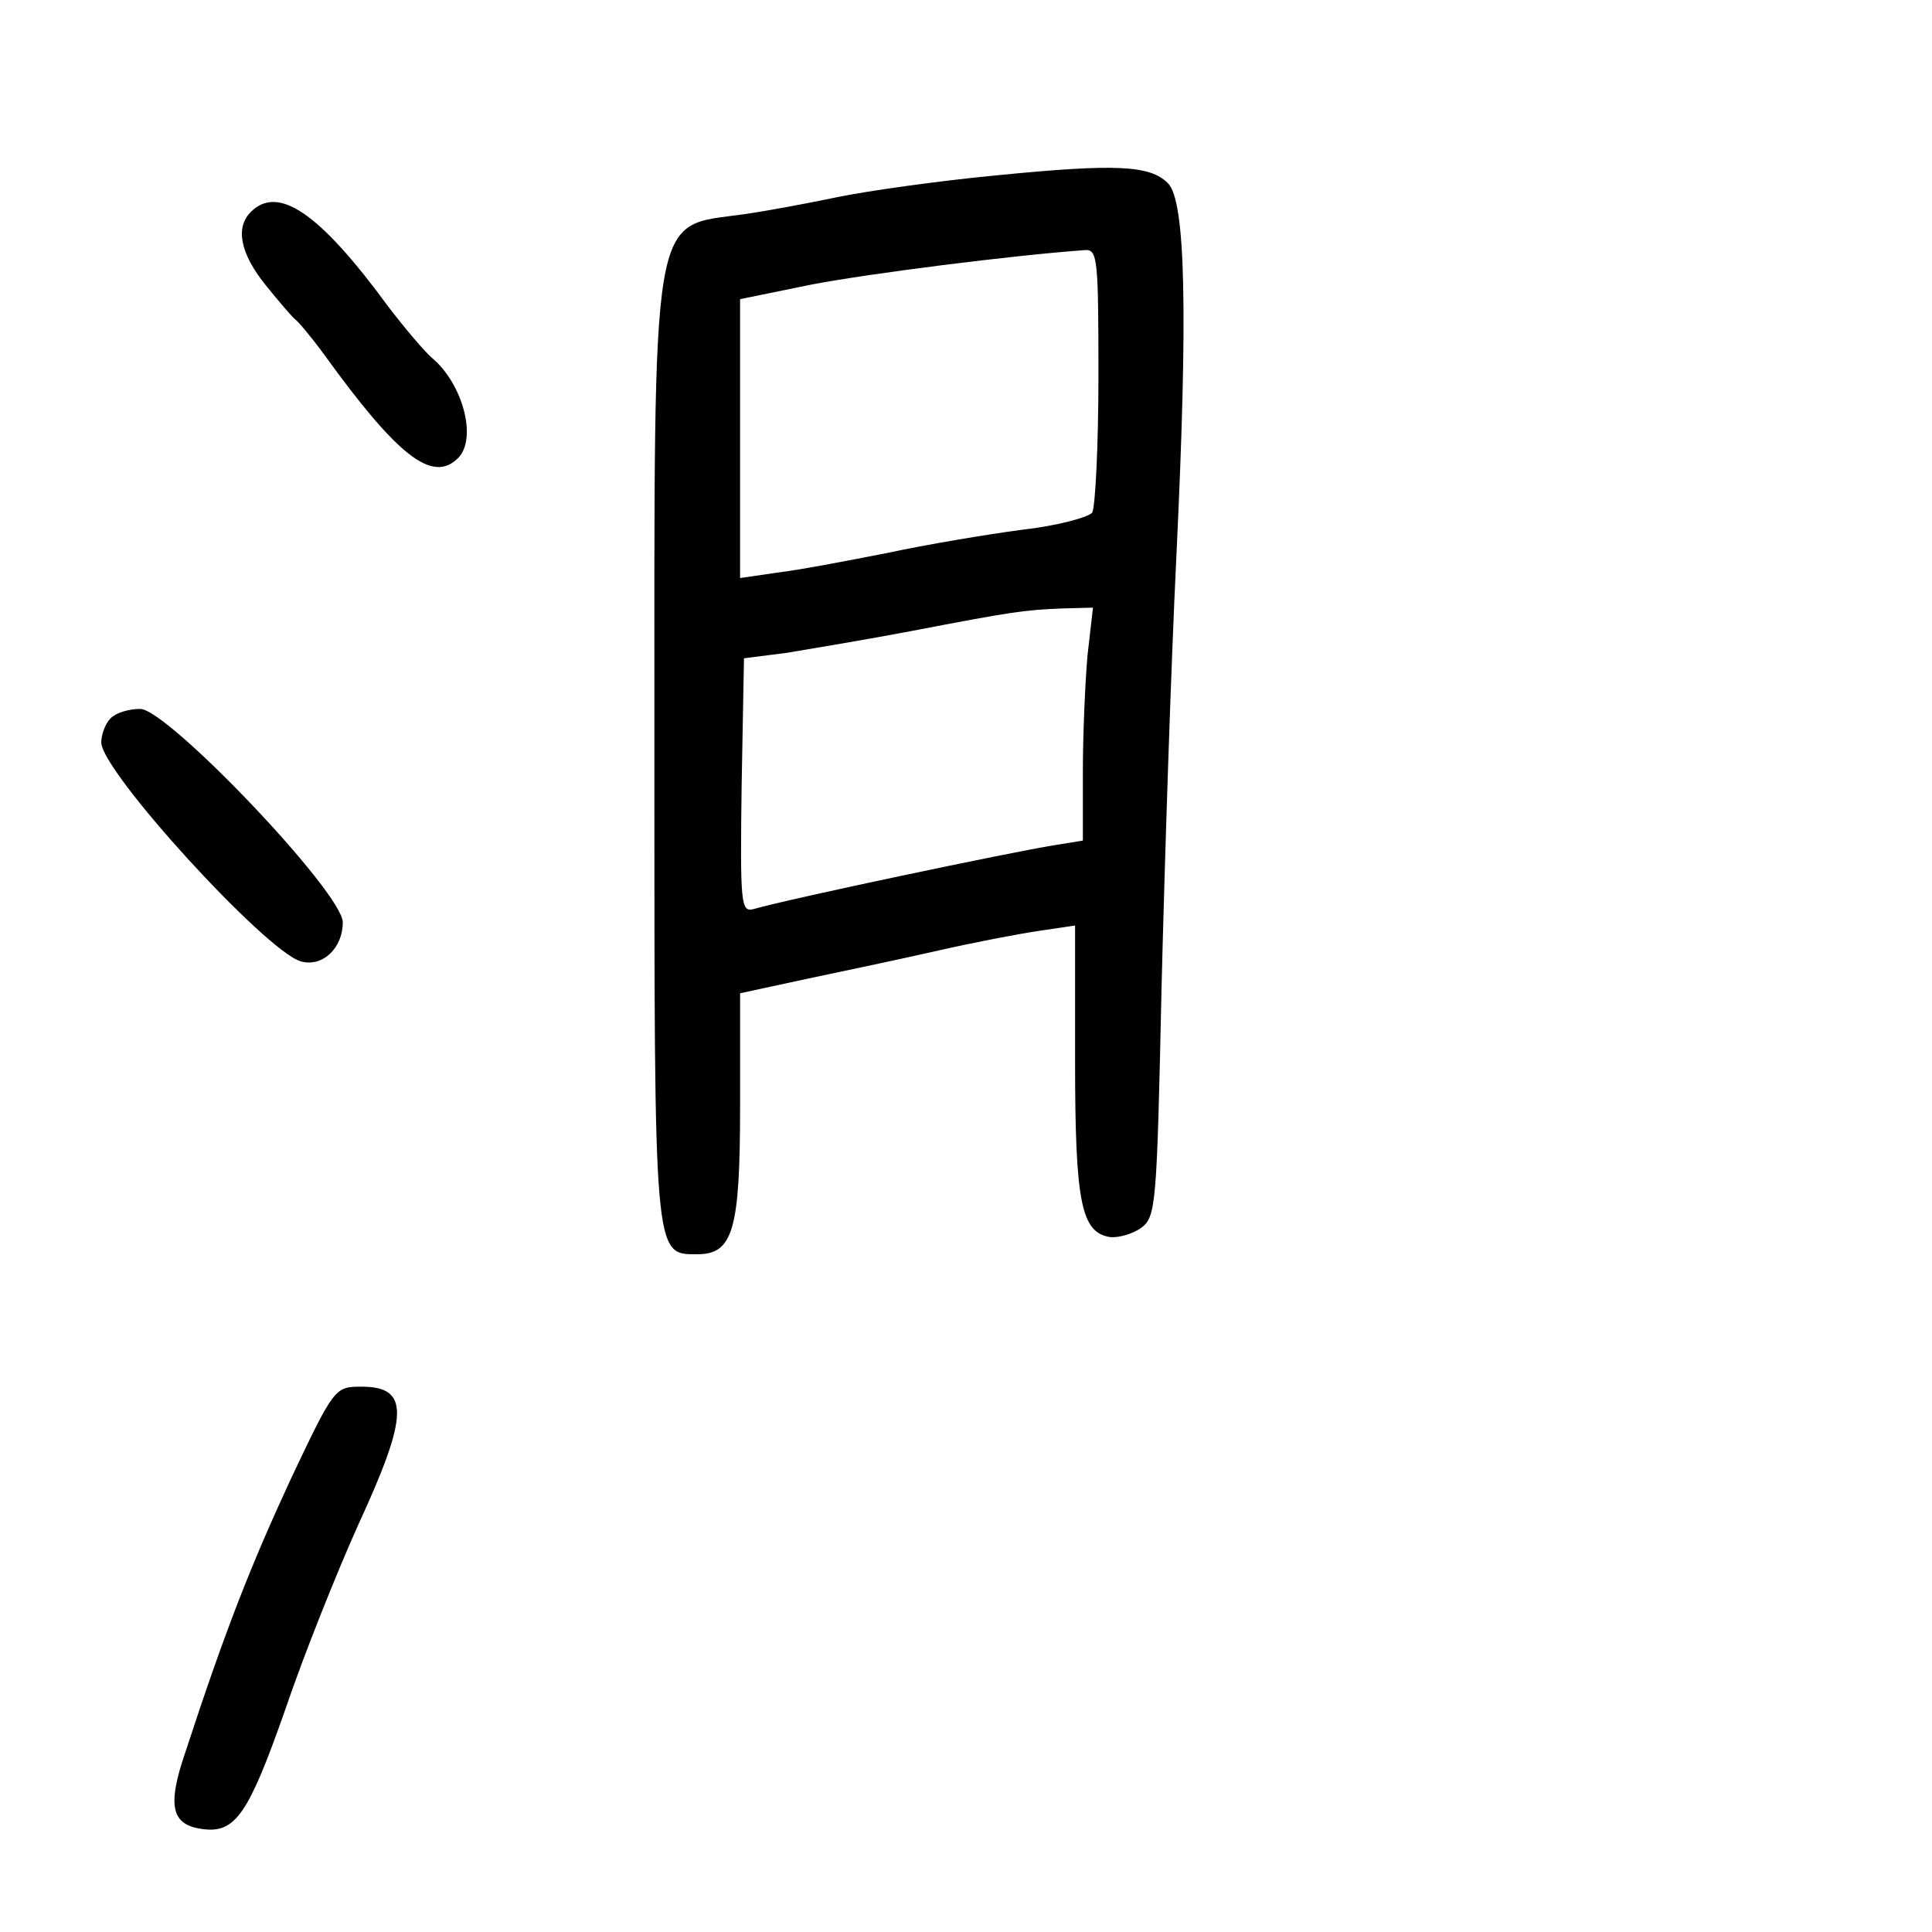 <?xml version="1.0" standalone="no"?>
<!DOCTYPE svg PUBLIC "-//W3C//DTD SVG 20010904//EN"
 "http://www.w3.org/TR/2001/REC-SVG-20010904/DTD/svg10.dtd">
<svg version="1.0" xmlns="http://www.w3.org/2000/svg"
 width="248pt" height="248pt" viewBox="0 0 248 248"
 preserveAspectRatio="xMidYMid meet">
<g transform="translate(0,248) scale(0.1,-0.1)"
fill="#000000" stroke="none">
<path d="M1280 2255 c-74 -7 -166 -20 -205 -28 -38 -8 -92 -18 -120 -22 -121
-17 -115 20 -115 -692 0 -651 -1 -643 55 -643 46 0 55 31 55 190 l0 145 88 19
c48 10 123 26 167 36 44 10 101 21 128 25 l47 7 0 -173 c0 -184 8 -221 45
-227 11 -1 29 4 40 12 19 14 20 30 26 308 4 161 12 410 19 553 15 314 12 458
-11 480 -23 23 -67 25 -219 10z m130 -257 c0 -90 -4 -169 -8 -176 -5 -6 -45
-17 -90 -22 -45 -6 -123 -19 -174 -30 -51 -10 -114 -22 -140 -25 l-48 -7 0
179 0 179 93 19 c74 14 254 37 350 44 16 1 17 -13 17 -161z m-14 -359 c-3 -34
-6 -102 -6 -150 l0 -88 -37 -6 c-56 -9 -337 -68 -386 -82 -16 -4 -17 7 -15
159 l3 163 55 7 c30 5 102 17 160 28 130 25 145 27 194 29 l39 1 -7 -61z"/>
<path d="M322 2208 c-20 -20 -14 -53 19 -94 17 -21 34 -41 38 -44 4 -3 21 -23
37 -45 94 -130 139 -166 172 -133 25 25 6 96 -34 129 -9 8 -34 37 -56 66 -88
120 -141 156 -176 121z"/>
<path d="M142 1558 c-7 -7 -12 -21 -12 -31 0 -37 211 -268 256 -281 28 -8 54
17 54 50 0 38 -225 274 -260 274 -15 0 -31 -5 -38 -12z"/>
<path d="M374 583 c-51 -110 -84 -193 -136 -352 -24 -70 -18 -94 23 -99 41 -5
58 19 105 153 24 71 67 178 94 238 65 141 66 177 4 177 -34 0 -35 -1 -90 -117z"/>
</g>
</svg>
